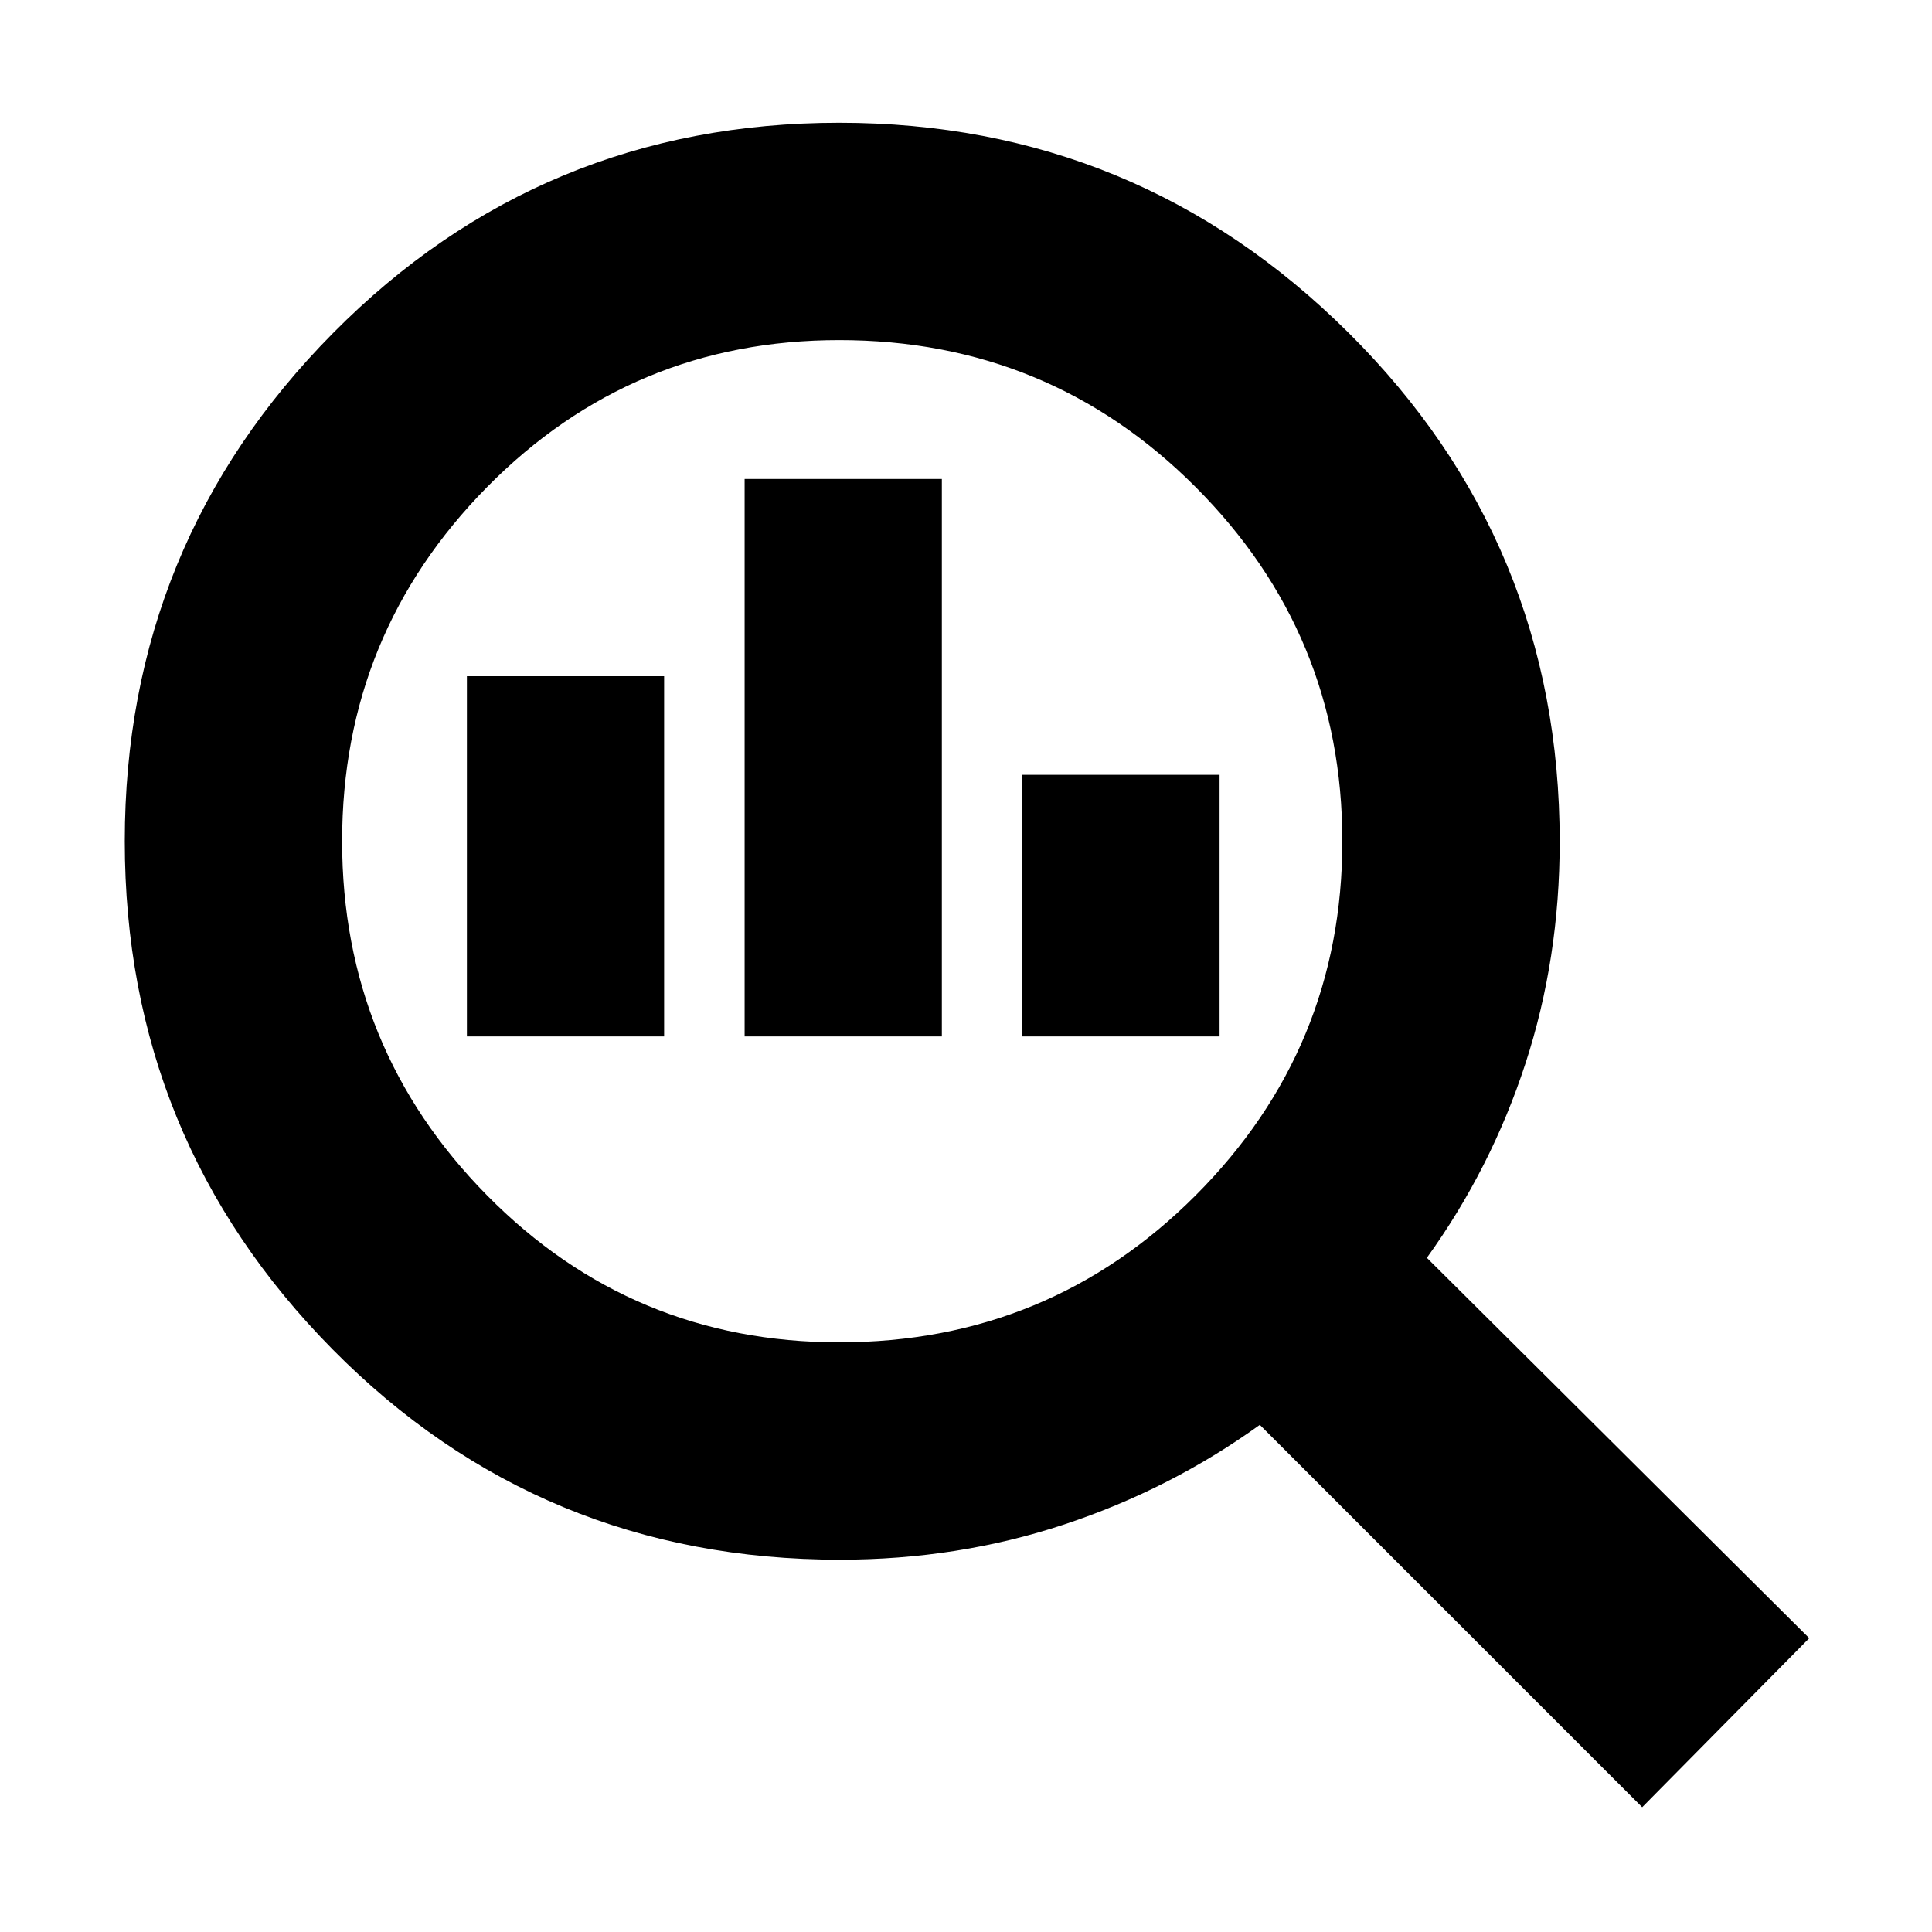<svg xmlns="http://www.w3.org/2000/svg" height="20" viewBox="0 -960 960 960" width="20"><path d="M417-293q104.17 0 177.08-73Q667-439 667-542t-72.92-176Q521.17-791 417-791q-102.92 0-174.96 73T170-542q0 103 72.04 176T417-293Zm-47-152v-277h98v277h-98Zm-138 0v-179h98v179h-98Zm276 0v-130h98v130h-98ZM816-62 626-252q-44.42 32-97.23 49.5Q475.95-185 417.34-185q-148.8 0-252.07-104.5Q62-394 62-542t103.5-252.5Q268.99-899 417-899q148 0 253 104.27 105 104.28 105 253.07 0 57.89-17 110.07-17 52.17-49 96.59l190 189-83 84Z"/></svg>